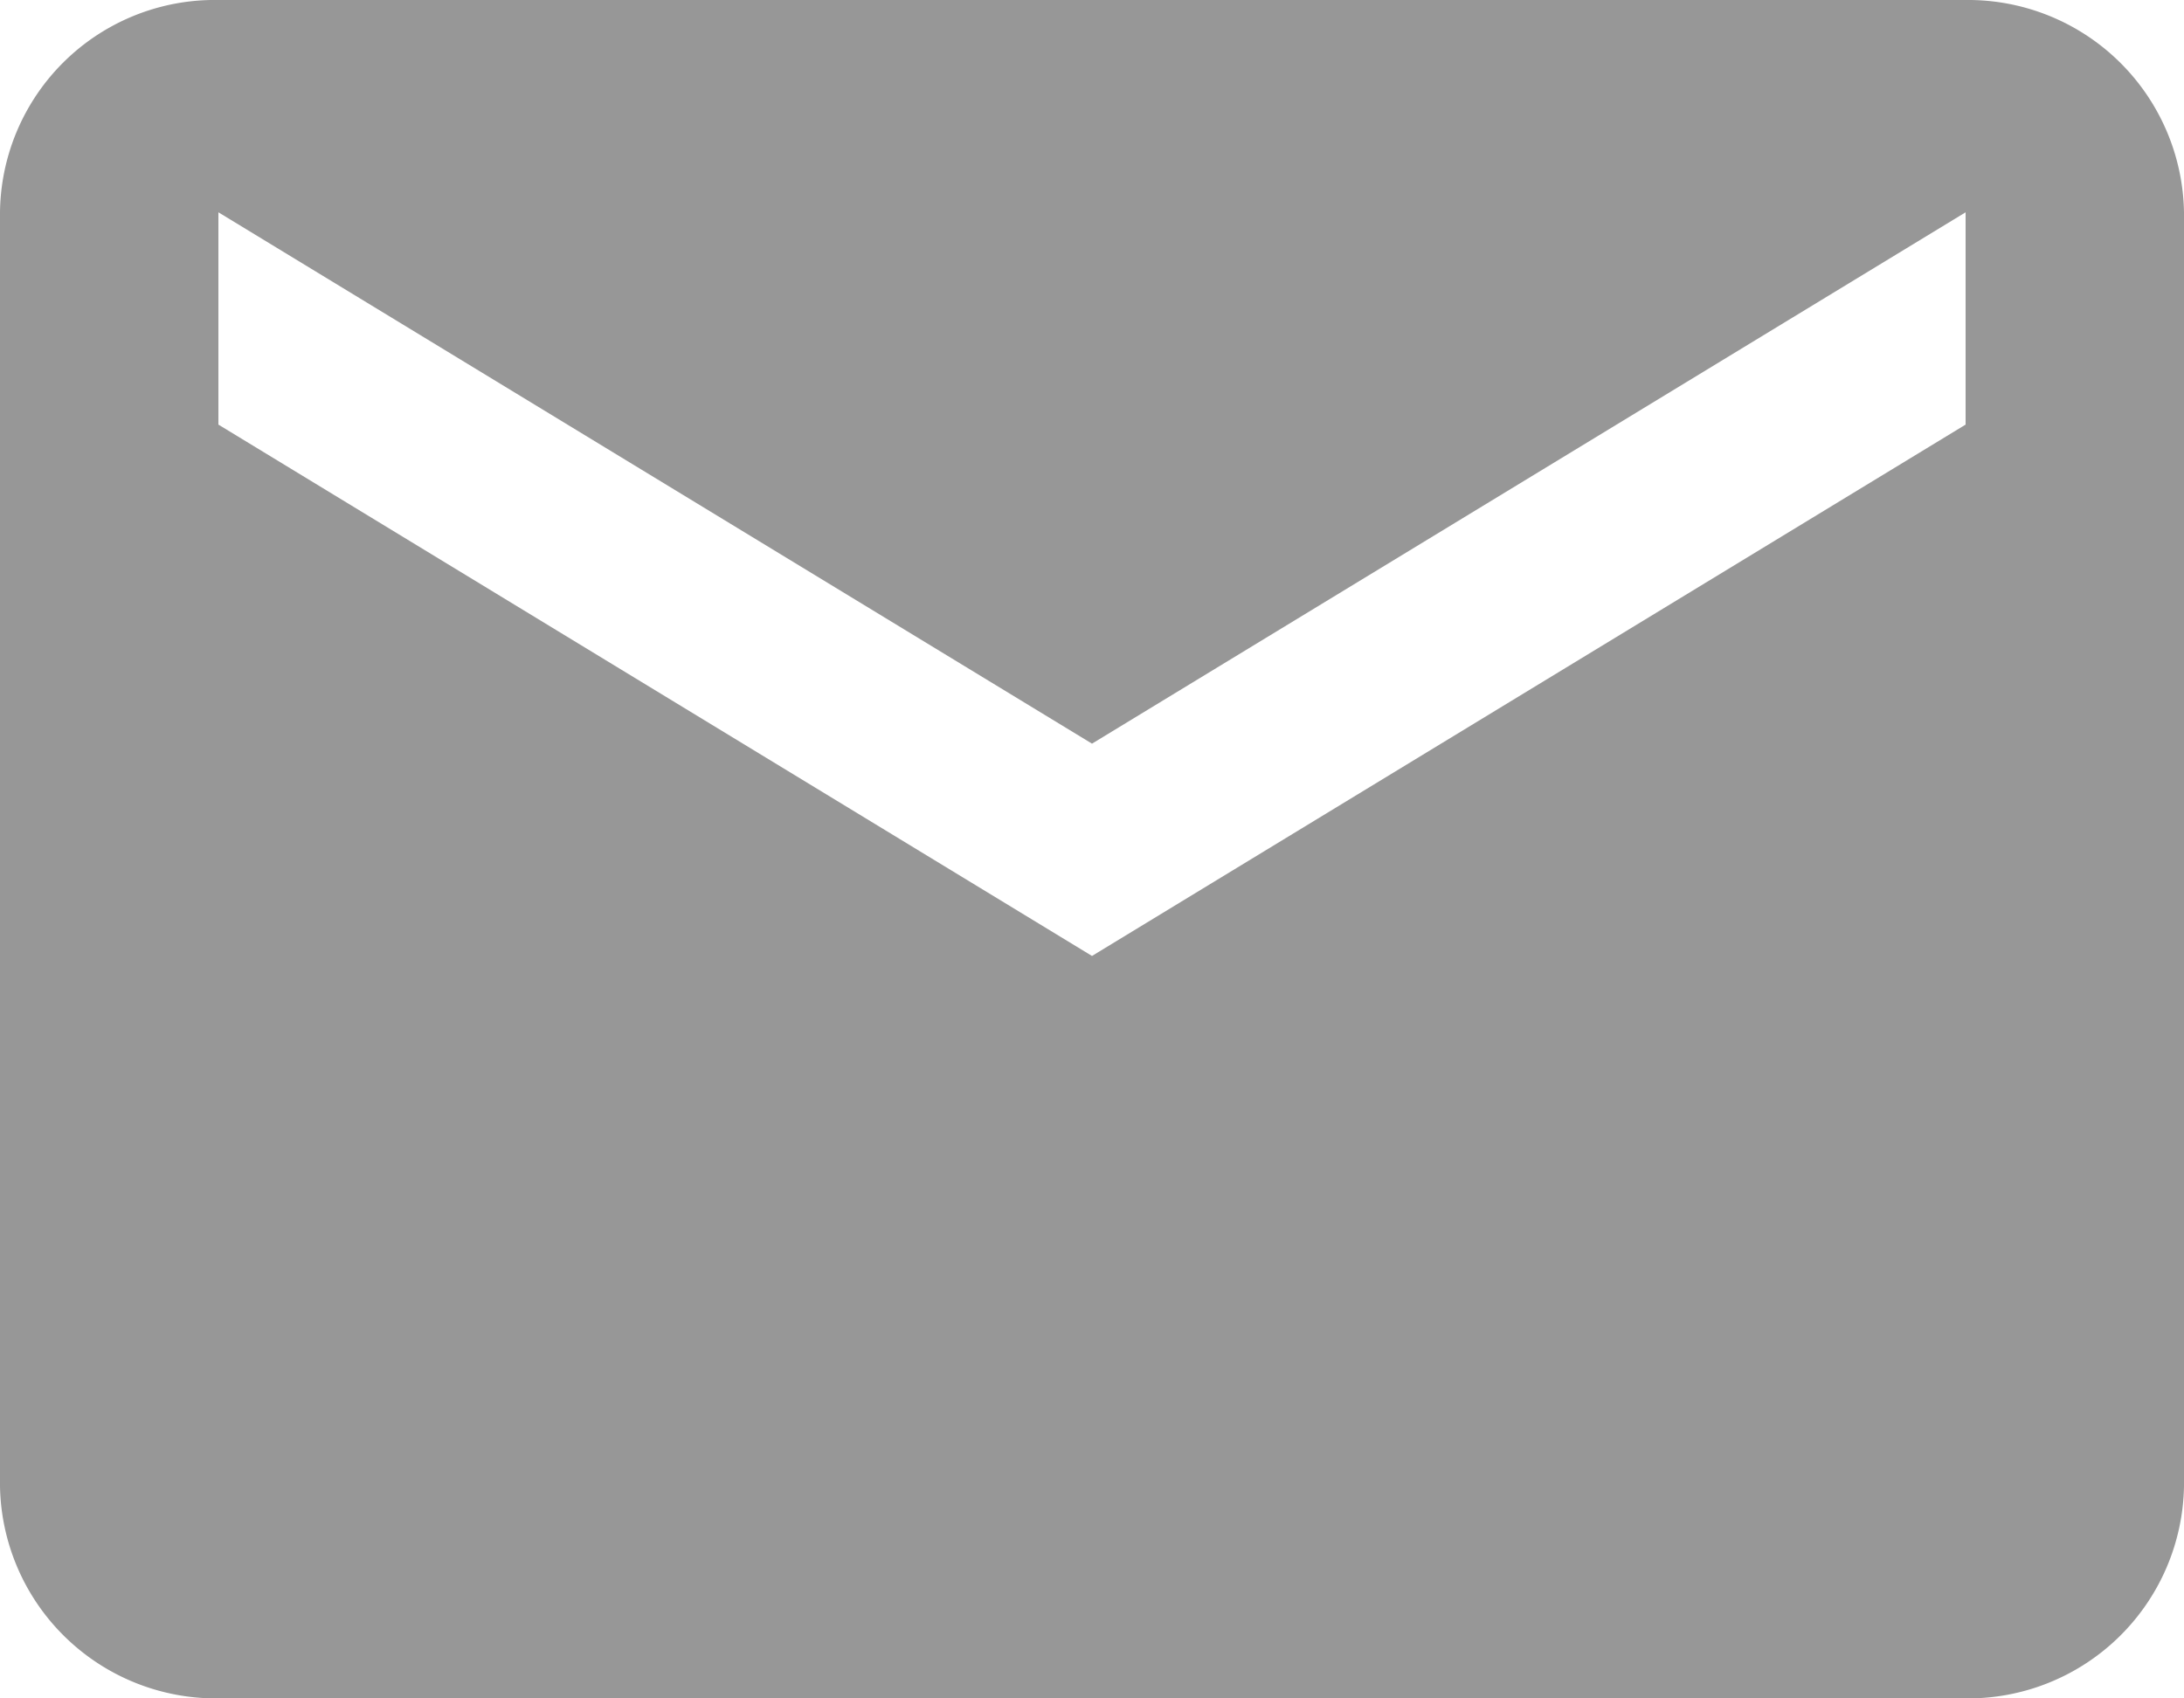 <svg xmlns="http://www.w3.org/2000/svg" viewBox="0 0 18 14"><title>flatmessage</title><g id="Layer_2" data-name="Layer 2"><g id="Layer_1-2" data-name="Layer 1"><path d="M16.2,0H1.8A1.77,1.77,0,0,0,0,1.75v10.5A1.78,1.78,0,0,0,1.8,14H16.2A1.78,1.78,0,0,0,18,12.25V1.75A1.78,1.78,0,0,0,16.2,0Zm0,3.5L9,7.88,1.8,3.5V1.75L9,6.13l7.2-4.38Z" fill="#979797"/></g></g></svg>